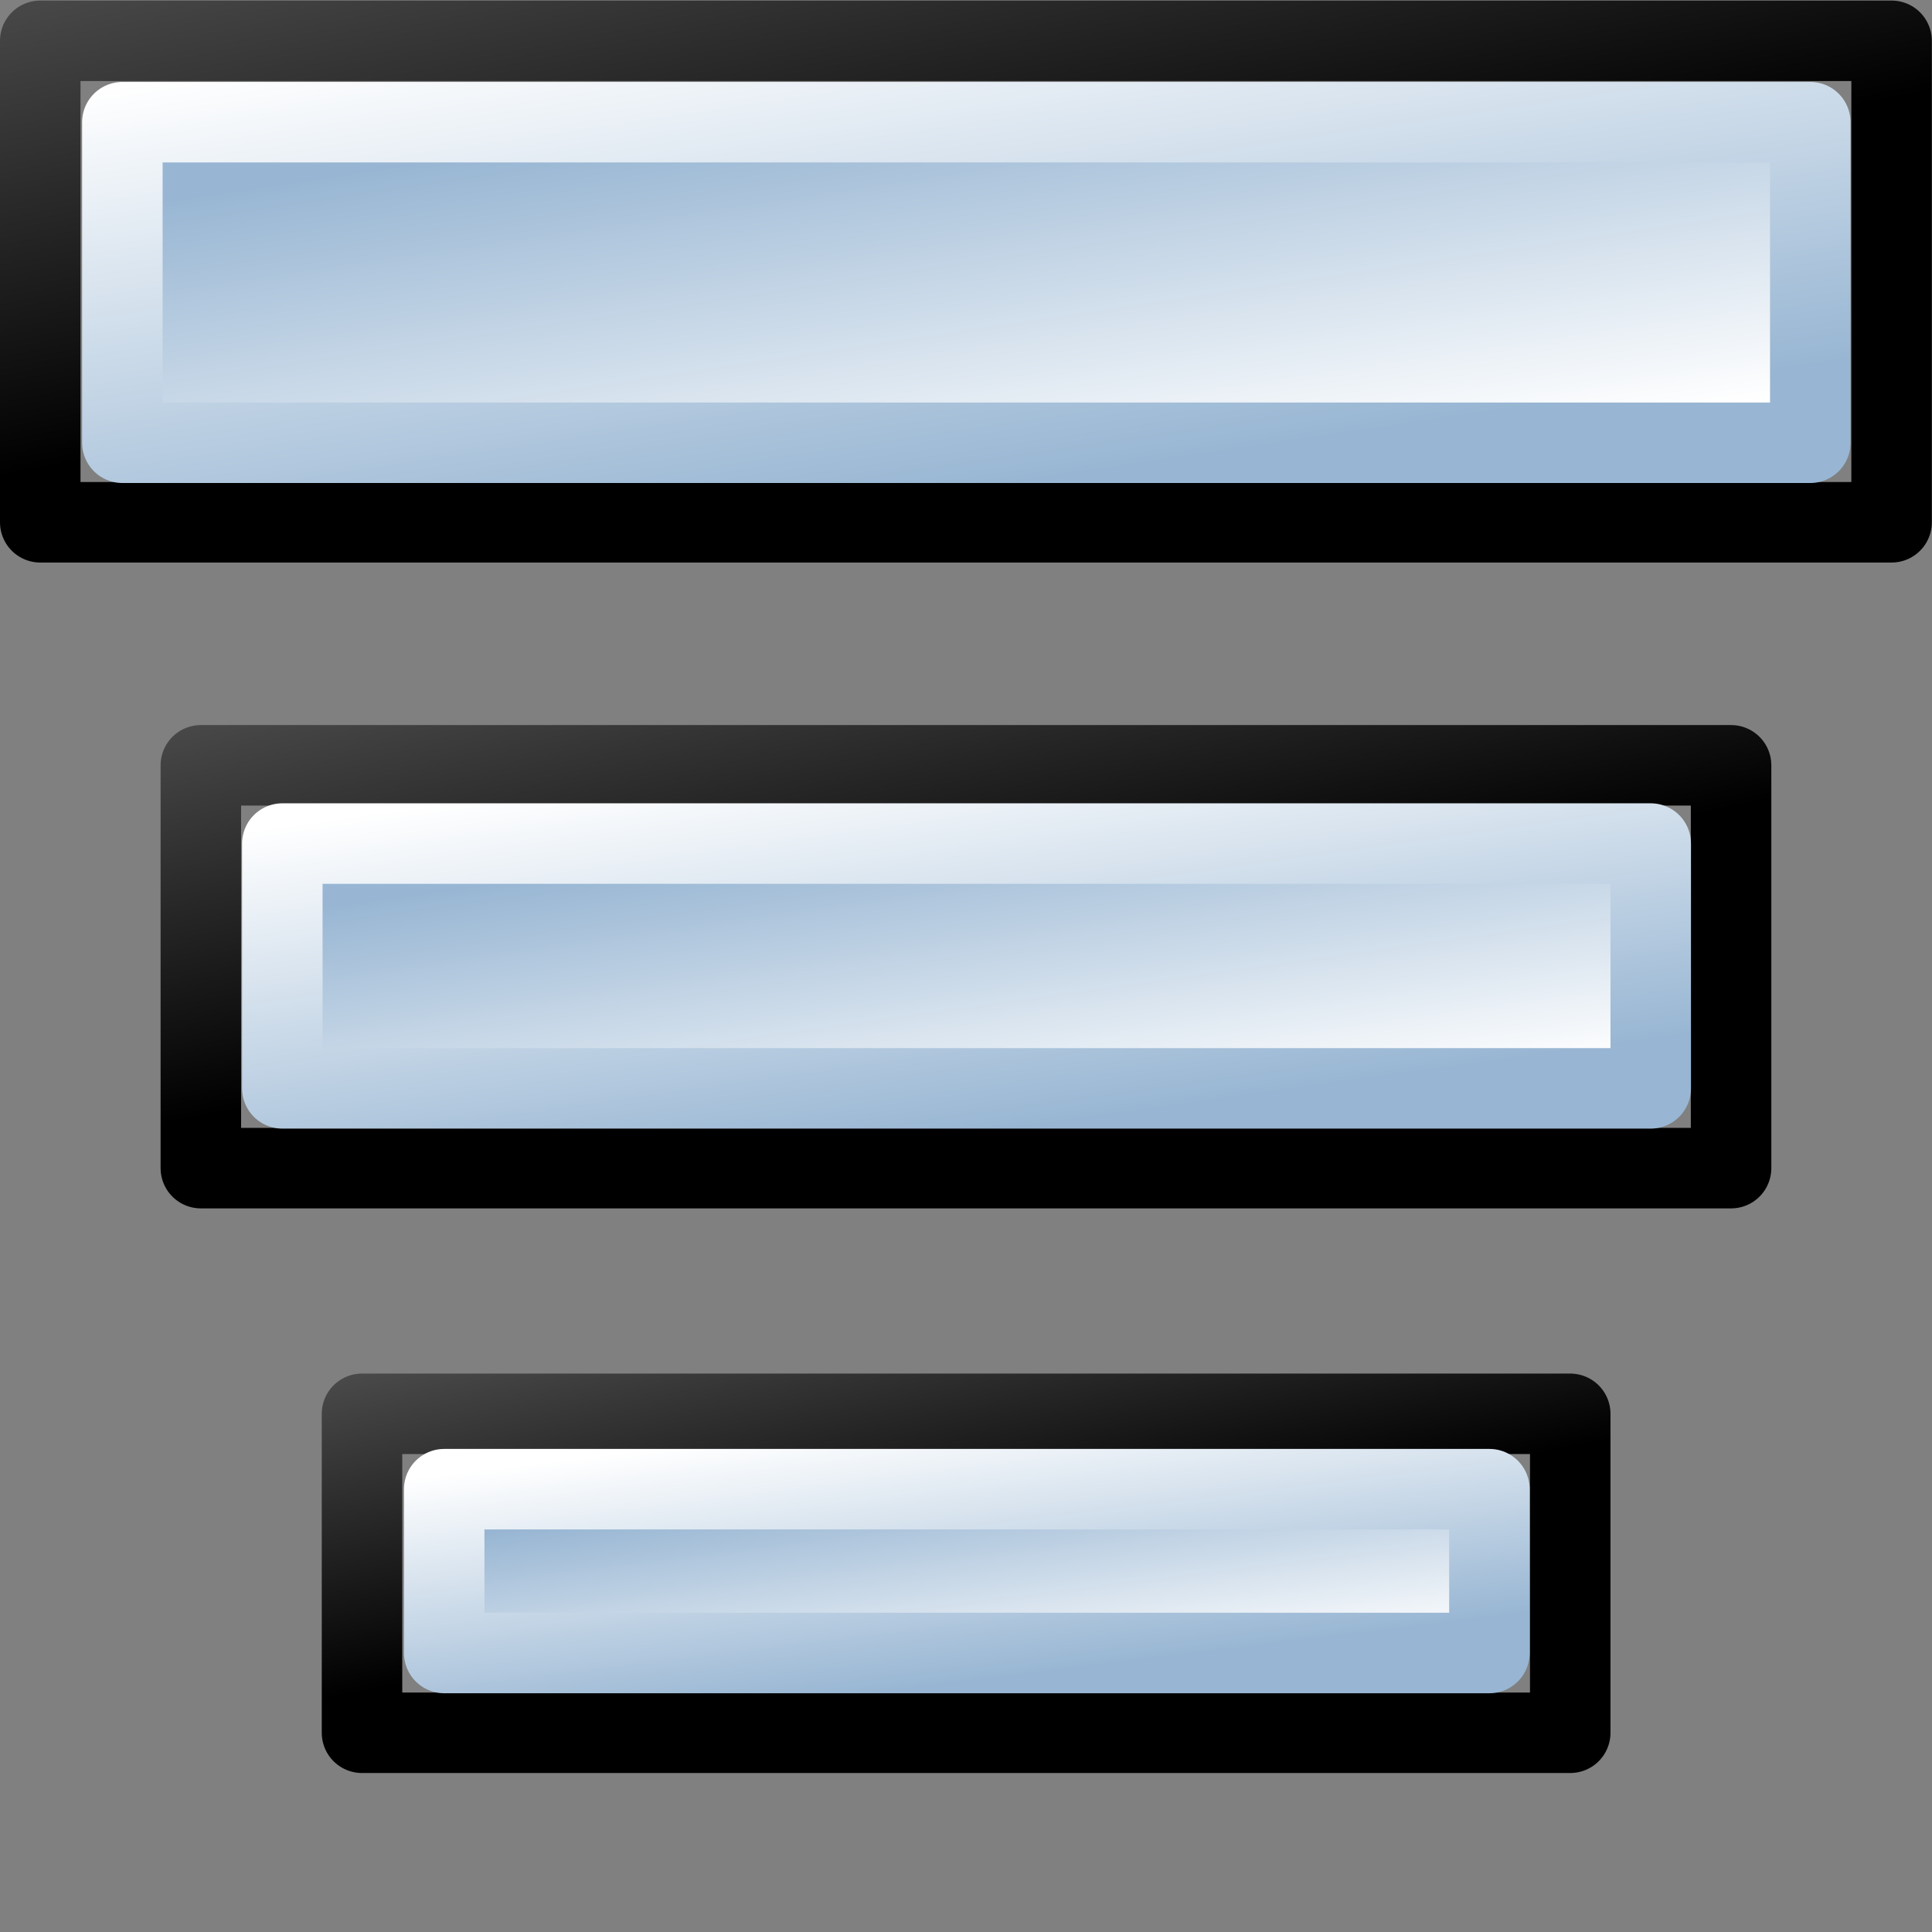 <?xml version="1.0" encoding="UTF-8" standalone="no"?>
<svg
   xmlns:dc="http://purl.org/dc/elements/1.1/"
   xmlns:cc="http://web.resource.org/cc/"
   xmlns:rdf="http://www.w3.org/1999/02/22-rdf-syntax-ns#"
   xmlns:svg="http://www.w3.org/2000/svg"
   xmlns="http://www.w3.org/2000/svg"
   xmlns:xlink="http://www.w3.org/1999/xlink"
   xmlns:sodipodi="http://inkscape.sourceforge.net/DTD/sodipodi-0.dtd"
   xmlns:inkscape="http://www.inkscape.org/namespaces/inkscape"
   id="svg1"
   width="24"
   height="24"
  >
  <rect width="100%" height="100%" fill="#808080" stroke="none"/>
  <sodipodi:namedview
     id="base"
     showgrid="true"
     gridspacingy="1pt"
     gridspacingx="1pt"
     gridoriginy="0pt"
     gridoriginx="0pt"
  />
  <defs id="defs3">

    <linearGradient gradientTransform="matrix(2.164,0,0,0.678,981.962,400.487)" gradientUnits="userSpaceOnUse" id="linearGradient5812" inkscape:collect="always" x1="20.101" x2="18.708" xlink:href="#linearGradient5740" y1="218.557" y2="215.009"/>
    <linearGradient gradientTransform="matrix(1.629,0,0,0.406,991.836,459.425)" gradientUnits="userSpaceOnUse" id="linearGradient5814" inkscape:collect="always" x1="15.242" x2="18.529" xlink:href="#linearGradient5740" y1="213.663" y2="220.347"/>
    <linearGradient gradientTransform="matrix(2.833,0,0,1.013,969.575,320.266)" gradientUnits="userSpaceOnUse" id="linearGradient5806" inkscape:collect="always" x1="20.101" x2="18.708" xlink:href="#linearGradient5740" y1="218.557" y2="215.009"/>
    <linearGradient id="linearGradient5704">
      <stop id="stop5706" offset="0" style="stop-color:#5a5a5a;stop-opacity:1"/>
      <stop id="stop5708" offset="1" style="stop-color:#000000;stop-opacity:1"/>
    </linearGradient>
    <linearGradient gradientTransform="matrix(2.377,0,0,0.715,987.522,390.567)" gradientUnits="userSpaceOnUse" id="linearGradient5804" inkscape:collect="always" x1="10.042" x2="14.011" xlink:href="#linearGradient5704" y1="203.366" y2="209.277"/>
    <linearGradient gradientTransform="matrix(2.63,0,0,0.794,973.276,359.133)" gradientUnits="userSpaceOnUse" id="linearGradient5802" inkscape:collect="always" x1="15.242" x2="18.529" xlink:href="#linearGradient5740" y1="213.663" y2="220.347"/>
    <linearGradient id="linearGradient5740">
      <stop id="stop5742" offset="0" style="stop-color:#ffffff;stop-opacity:1"/>
      <stop id="stop5744" offset="1" style="stop-color:#98b6d3;stop-opacity:1"/>
    </linearGradient>
    <linearGradient gradientTransform="matrix(1.876,0,0,0.566,994.779,429.24)" gradientUnits="userSpaceOnUse" id="linearGradient5810" inkscape:collect="always" x1="10.042" x2="14.011" xlink:href="#linearGradient5704" y1="203.366" y2="209.277"/>
    <linearGradient gradientTransform="matrix(2.132,0,0,0.607,982.502,408.348)" gradientUnits="userSpaceOnUse" id="linearGradient5808" inkscape:collect="always" x1="15.242" x2="18.529" xlink:href="#linearGradient5740" y1="213.663" y2="220.347"/>
    <linearGradient gradientTransform="matrix(3.494,0,0,1.326,957.33,243.805)" gradientUnits="userSpaceOnUse" id="linearGradient5800" inkscape:collect="always" x1="20.101" x2="18.708" xlink:href="#linearGradient5740" y1="218.557" y2="215.009"/>
    <linearGradient gradientTransform="matrix(2.875,0,0,0.855,980.286,352.892)" gradientUnits="userSpaceOnUse" id="linearGradient5798" inkscape:collect="always" x1="10.042" x2="14.011" xlink:href="#linearGradient5704" y1="203.366" y2="209.277"/>
  </defs>
<g id="clonetiler_per_row_scale" inkscape:label="#clonetiler_per_row_scale" transform="translate(-1010,-528)">
  <rect height="24" id="use7504" style="color:#000000;fill:none;stroke-width:0.531" transform="matrix(1,0,0,1,0,0)" width="24" x="982" y="528"/>
  <g id="g7512">
    <rect height="5.981" id="rect7303" style="color:#000000;fill:none;stroke:url(#linearGradient5798);stroke-width:1;stroke-linejoin:round;stroke-miterlimit:0" width="22.998" x="1010.5" y="528.507"/>
    <rect height="3.982" id="rect7305" style="color:#000000;fill:url(#linearGradient5800);fill-rule:evenodd;stroke:url(#linearGradient5802);stroke-width:1;stroke-linecap:round;stroke-linejoin:round;stroke-miterlimit:0" width="20.968" x="1011.52" y="529.518"/>
  </g>
  <rect height="5.004" id="rect7351" style="color:#000000;fill:none;stroke:url(#linearGradient5804);stroke-width:1;stroke-linejoin:round;stroke-miterlimit:0" width="19.009" x="1012.495" y="537.507"/>
  <rect height="3.041" id="rect7353" style="color:#000000;fill:url(#linearGradient5806);fill-rule:evenodd;stroke:url(#linearGradient5808);stroke-width:1;stroke-linecap:round;stroke-linejoin:round;stroke-miterlimit:0" width="16.999" x="1013.507" y="538.479"/>
  <rect height="3.962" id="rect7361" style="color:#000000;fill:none;stroke:url(#linearGradient5810);stroke-width:1;stroke-linejoin:round;stroke-miterlimit:0" width="15.009" x="1014.497" y="545.563"/>
  <rect height="2.035" id="rect7363" style="color:#000000;fill:url(#linearGradient5812);fill-rule:evenodd;stroke:url(#linearGradient5814);stroke-width:1;stroke-linecap:round;stroke-linejoin:round;stroke-miterlimit:0" width="12.984" x="1015.518" y="546.499"/>
</g>

</svg>
